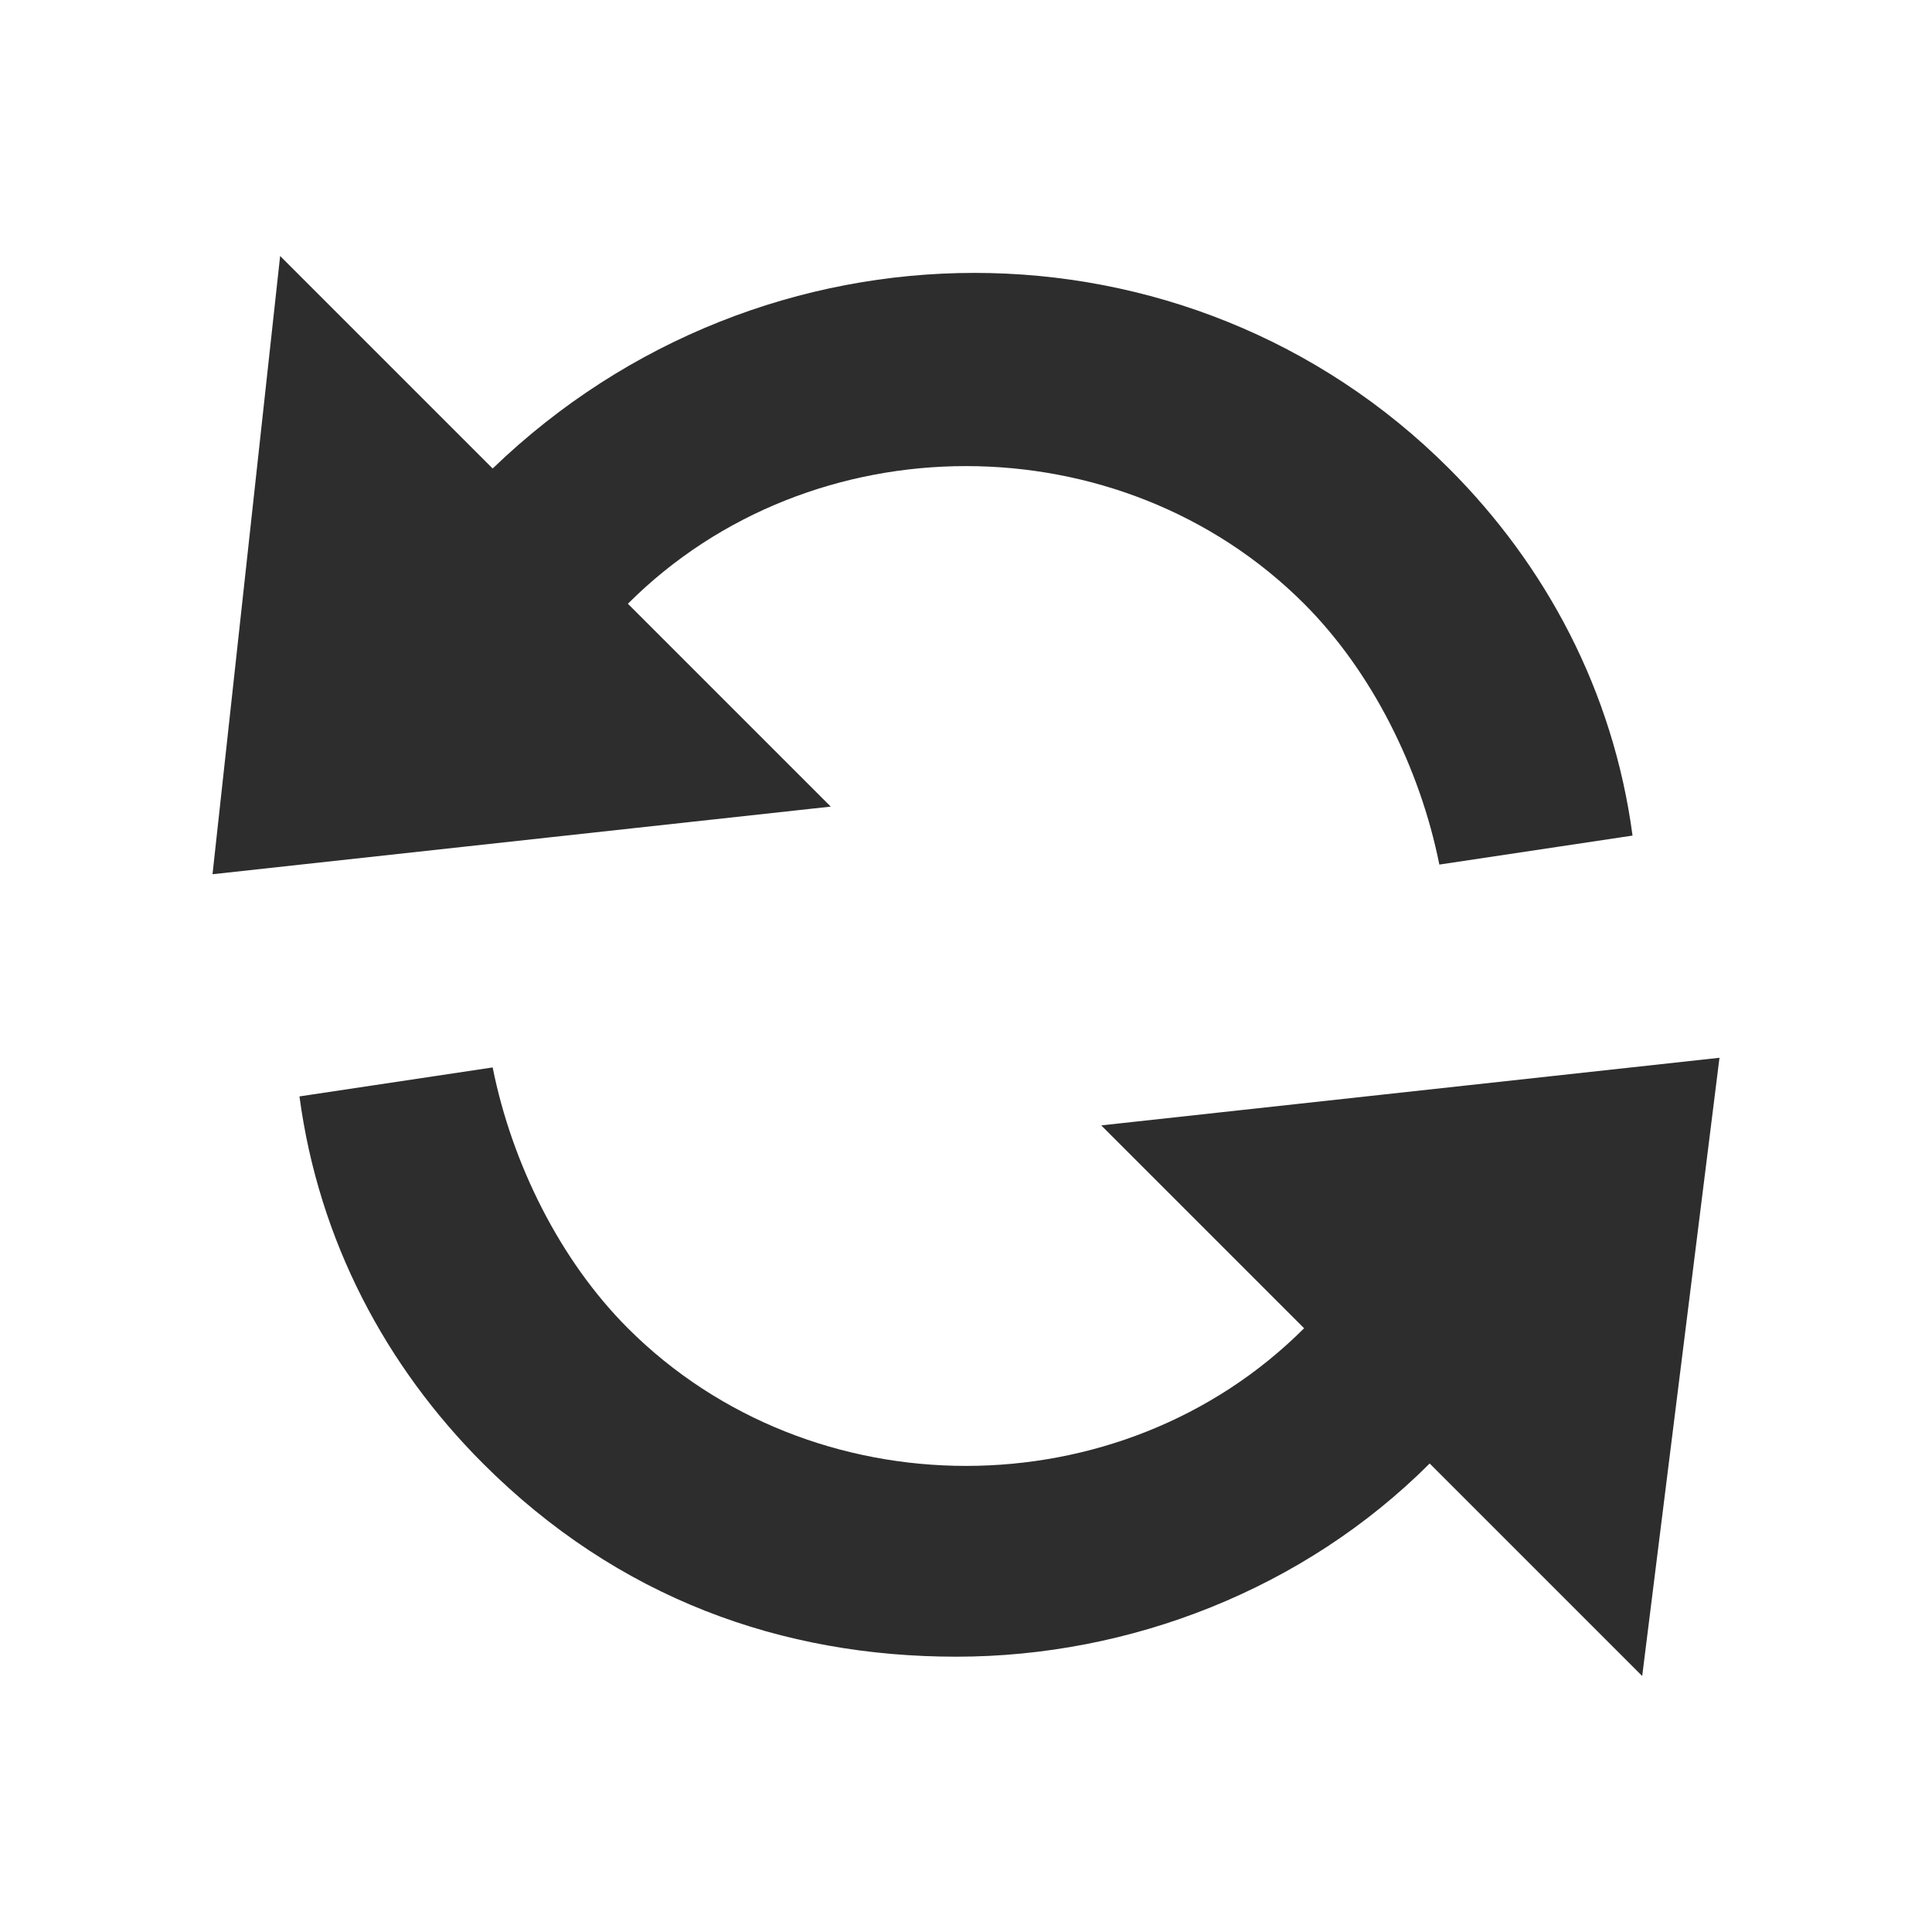 <svg xmlns="http://www.w3.org/2000/svg" xmlns:ns0="http://www.w3.org/2000/svg" viewBox="0 0 40 40"><ns0:path fill="#2d2d2d" fill-rule="evenodd" d="M13 12.5C16.8 8.7 23.2 8.7 27 12.5C28.4 13.9 29.4 15.9 29.8 17.9L33.8 17.3C33.4 14.3 32 11.7 30 9.7C24.6 4.3 15.8 4.3 10.2 9.7L5.8 5.3L4.4 18.1L17.2 16.7L13 12.5Z" clip-rule="evenodd"/><ns0:path fill="#2d2d2d" fill-rule="evenodd" d="M35.6 21.9L22.8 23.3L27 27.5C23.2 31.3 16.8 31.3 13 27.5C11.6 26.1 10.6 24.1 10.2 22.1L6.2 22.7C6.6 25.7 8 28.3 10 30.3C12.8 33.1 16.2 34.3 19.8 34.3C23.4 34.3 27 32.9 29.6 30.3L34 34.7L35.6 21.9Z" clip-rule="evenodd"/></svg>